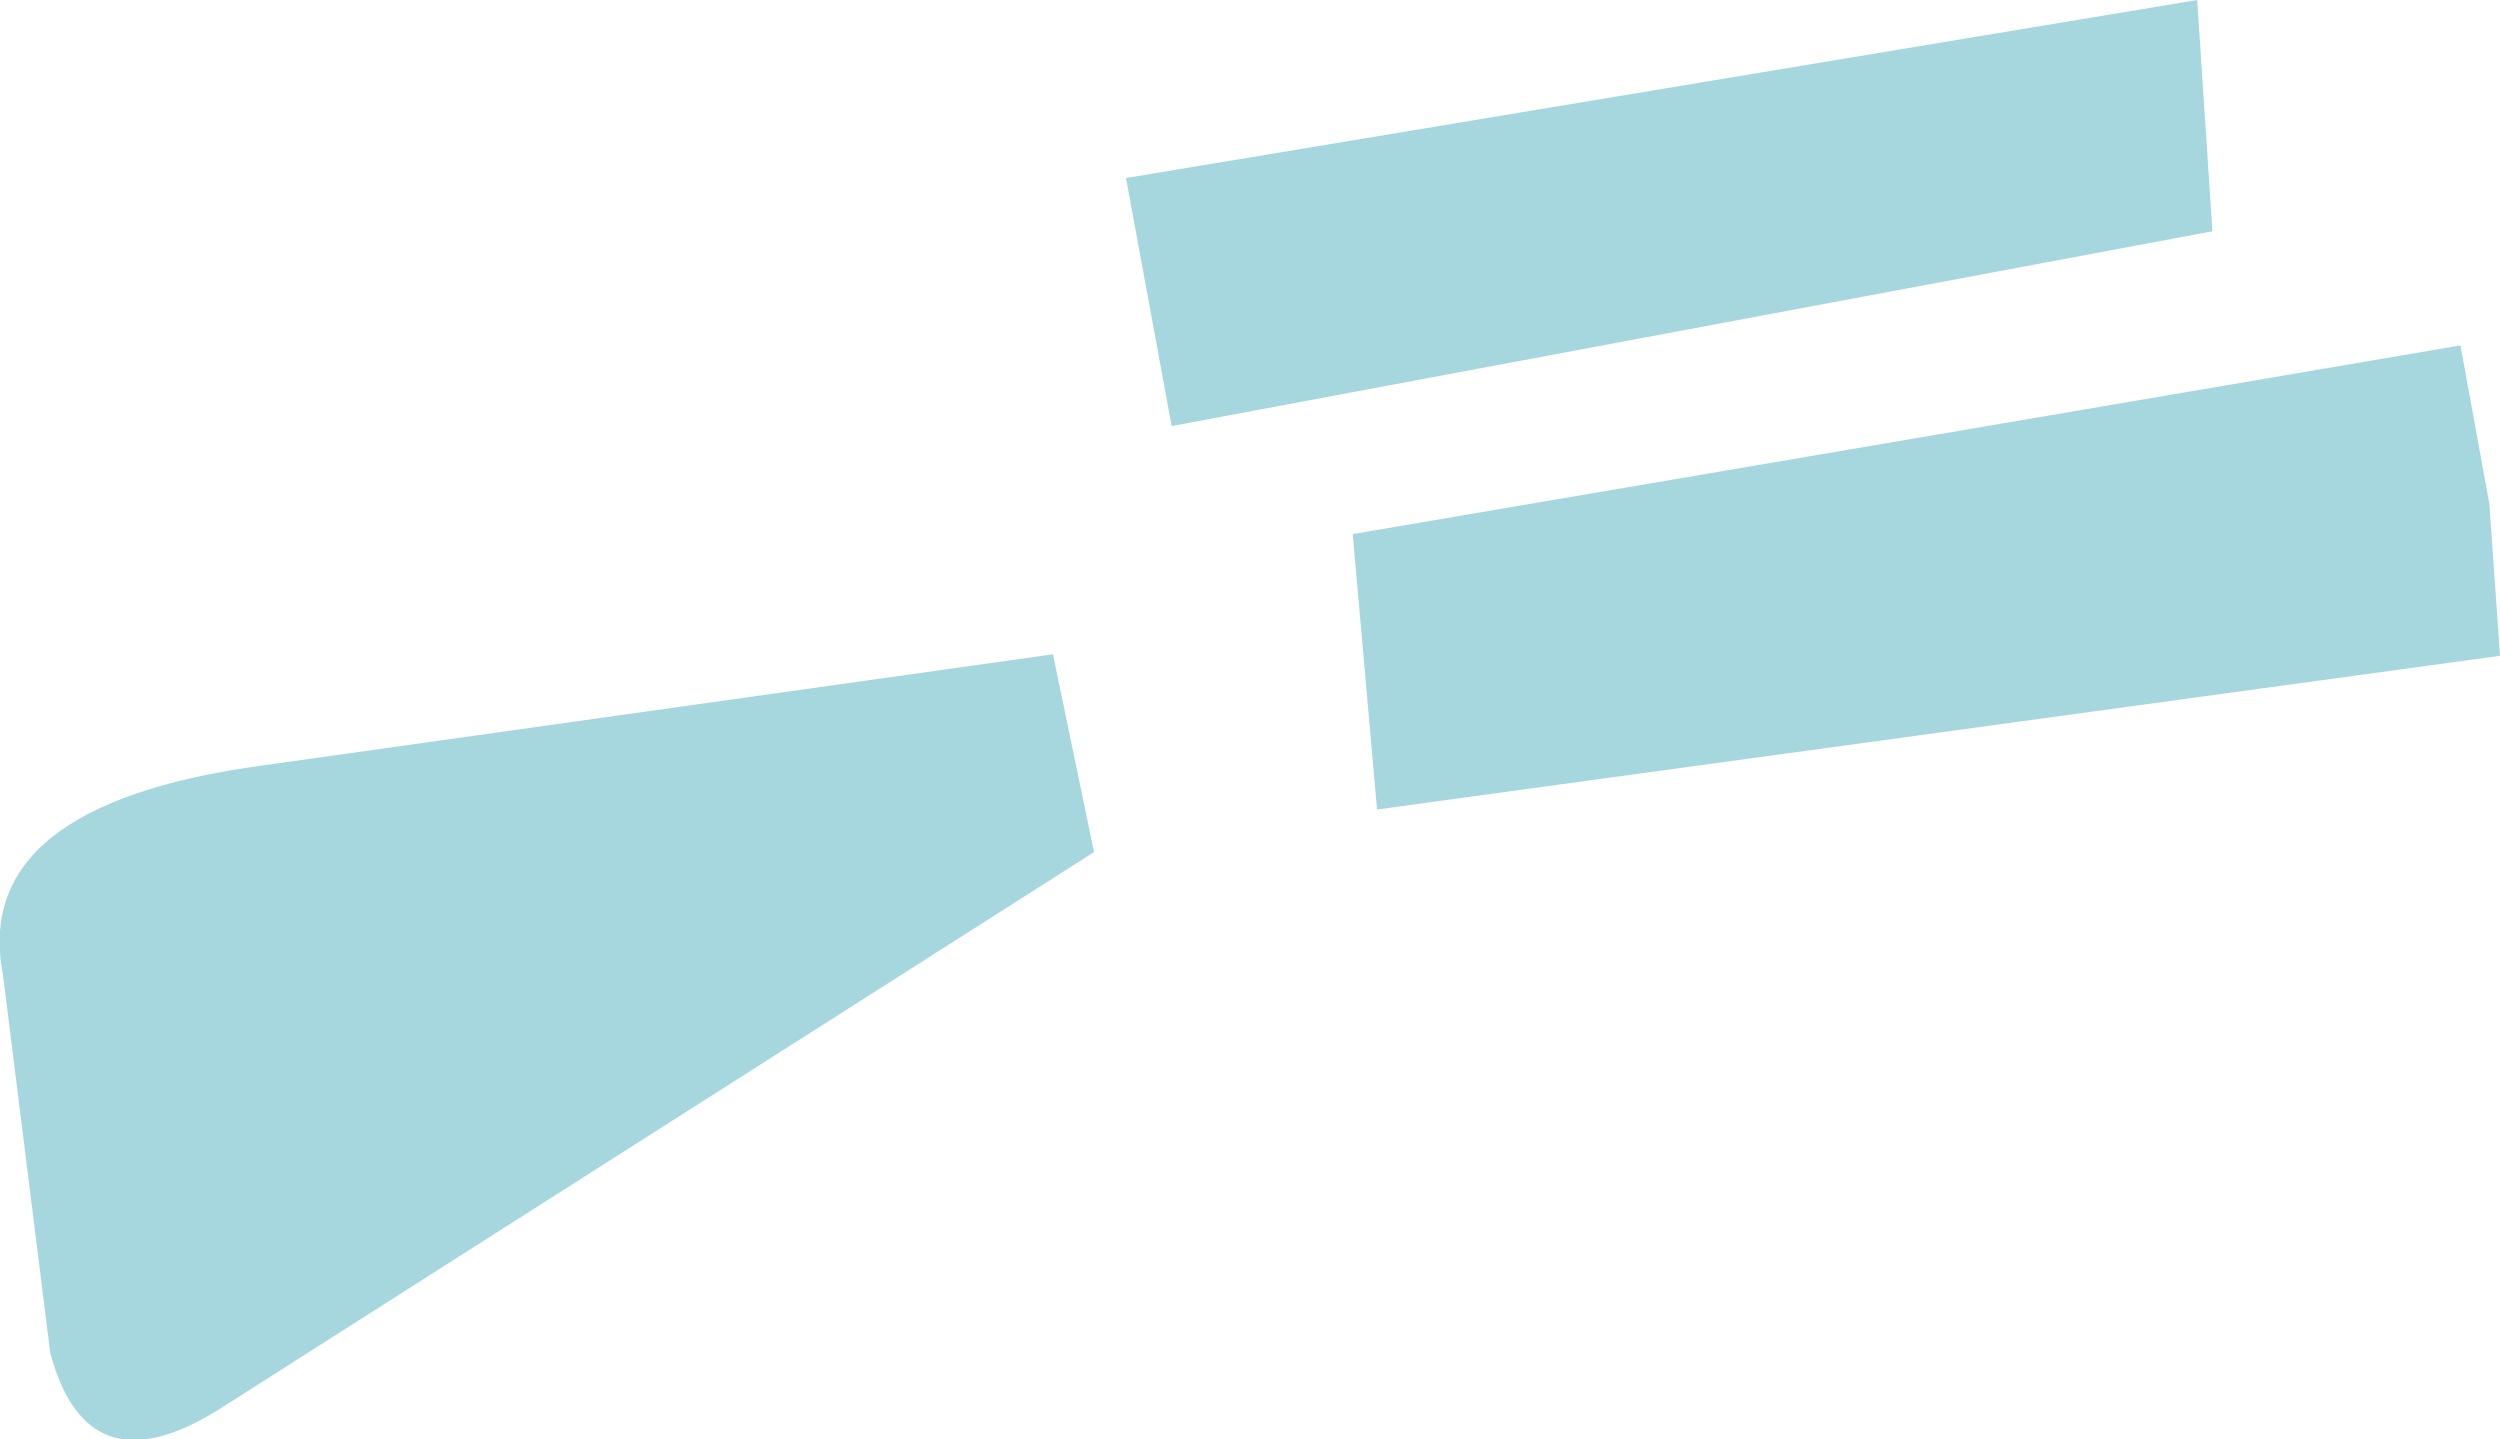 <?xml version="1.0" encoding="UTF-8" standalone="no"?>
<svg xmlns:xlink="http://www.w3.org/1999/xlink" height="47.3px" width="82.15px" xmlns="http://www.w3.org/2000/svg">
  <g transform="matrix(1.0, 0.0, 0.0, 1.0, 41.1, 23.65)">
    <path d="M3.35 -6.1 L39.75 -12.3 40.7 -7.1 41.05 -2.1 4.15 2.95 3.35 -6.1 M31.6 -16.05 L-2.6 -9.65 -4.1 -17.8 31.1 -23.65 31.6 -16.05 M-5.15 4.35 L-33.65 22.5 Q-38.2 25.5 -39.45 20.8 L-41.0 8.4 Q-42.1 2.8 -32.45 1.5 L-6.5 -2.15 -5.15 4.35" fill="#a6d7de" fill-rule="evenodd" stroke="none"/>
  </g>
</svg>
